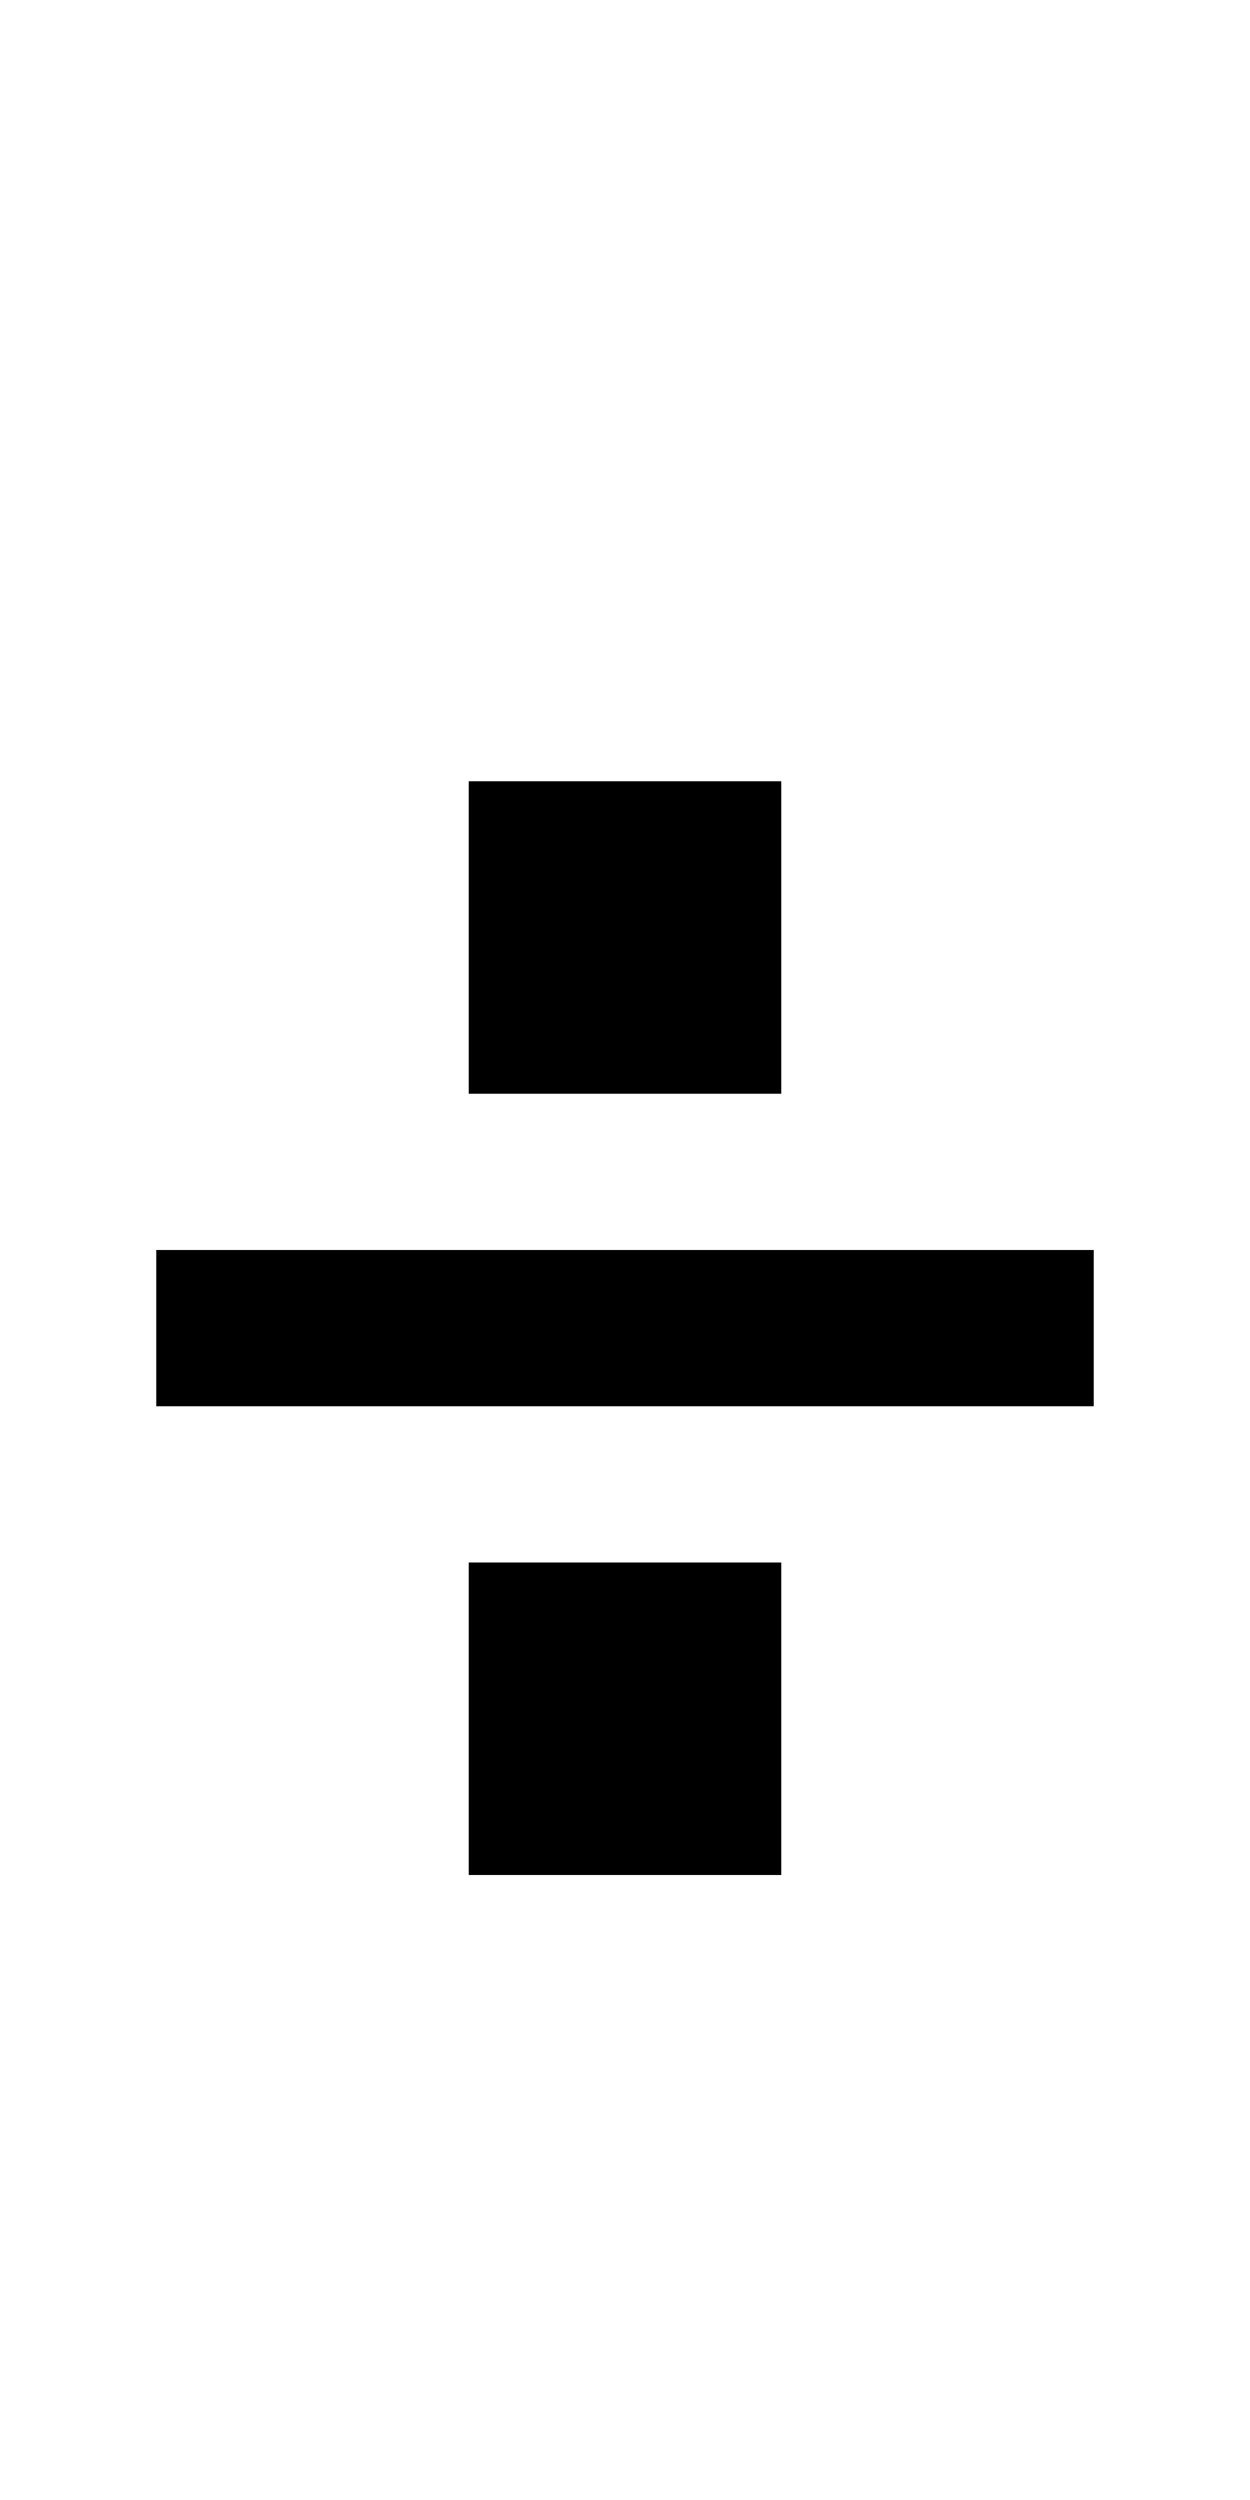 <?xml version="1.0" encoding="utf-8" ?>
<svg xmlns="http://www.w3.org/2000/svg" xmlns:ev="http://www.w3.org/2001/xml-events" xmlns:xlink="http://www.w3.org/1999/xlink" baseProfile="full" height="16px" version="1.1" viewBox="0 0 8 16" width="8px">
  <defs/>
  <g id="x000000_r0_g0_b0_a1.0">
    <path d="M 1,9 1,8 4,8 7,8 7,9 6,9 z" fill="#000000" fill-opacity="1.0" id="x000000_r0_g0_b0_a1.0_shape1"/>
    <path d="M 5,5 5,7 3,7 3,5 z" fill="#000000" fill-opacity="1.0" id="x000000_r0_g0_b0_a1.0_shape2"/>
    <path d="M 5,10 5,12 3,12 3,10 z" fill="#000000" fill-opacity="1.0" id="x000000_r0_g0_b0_a1.0_shape3"/>
  </g>
</svg>

